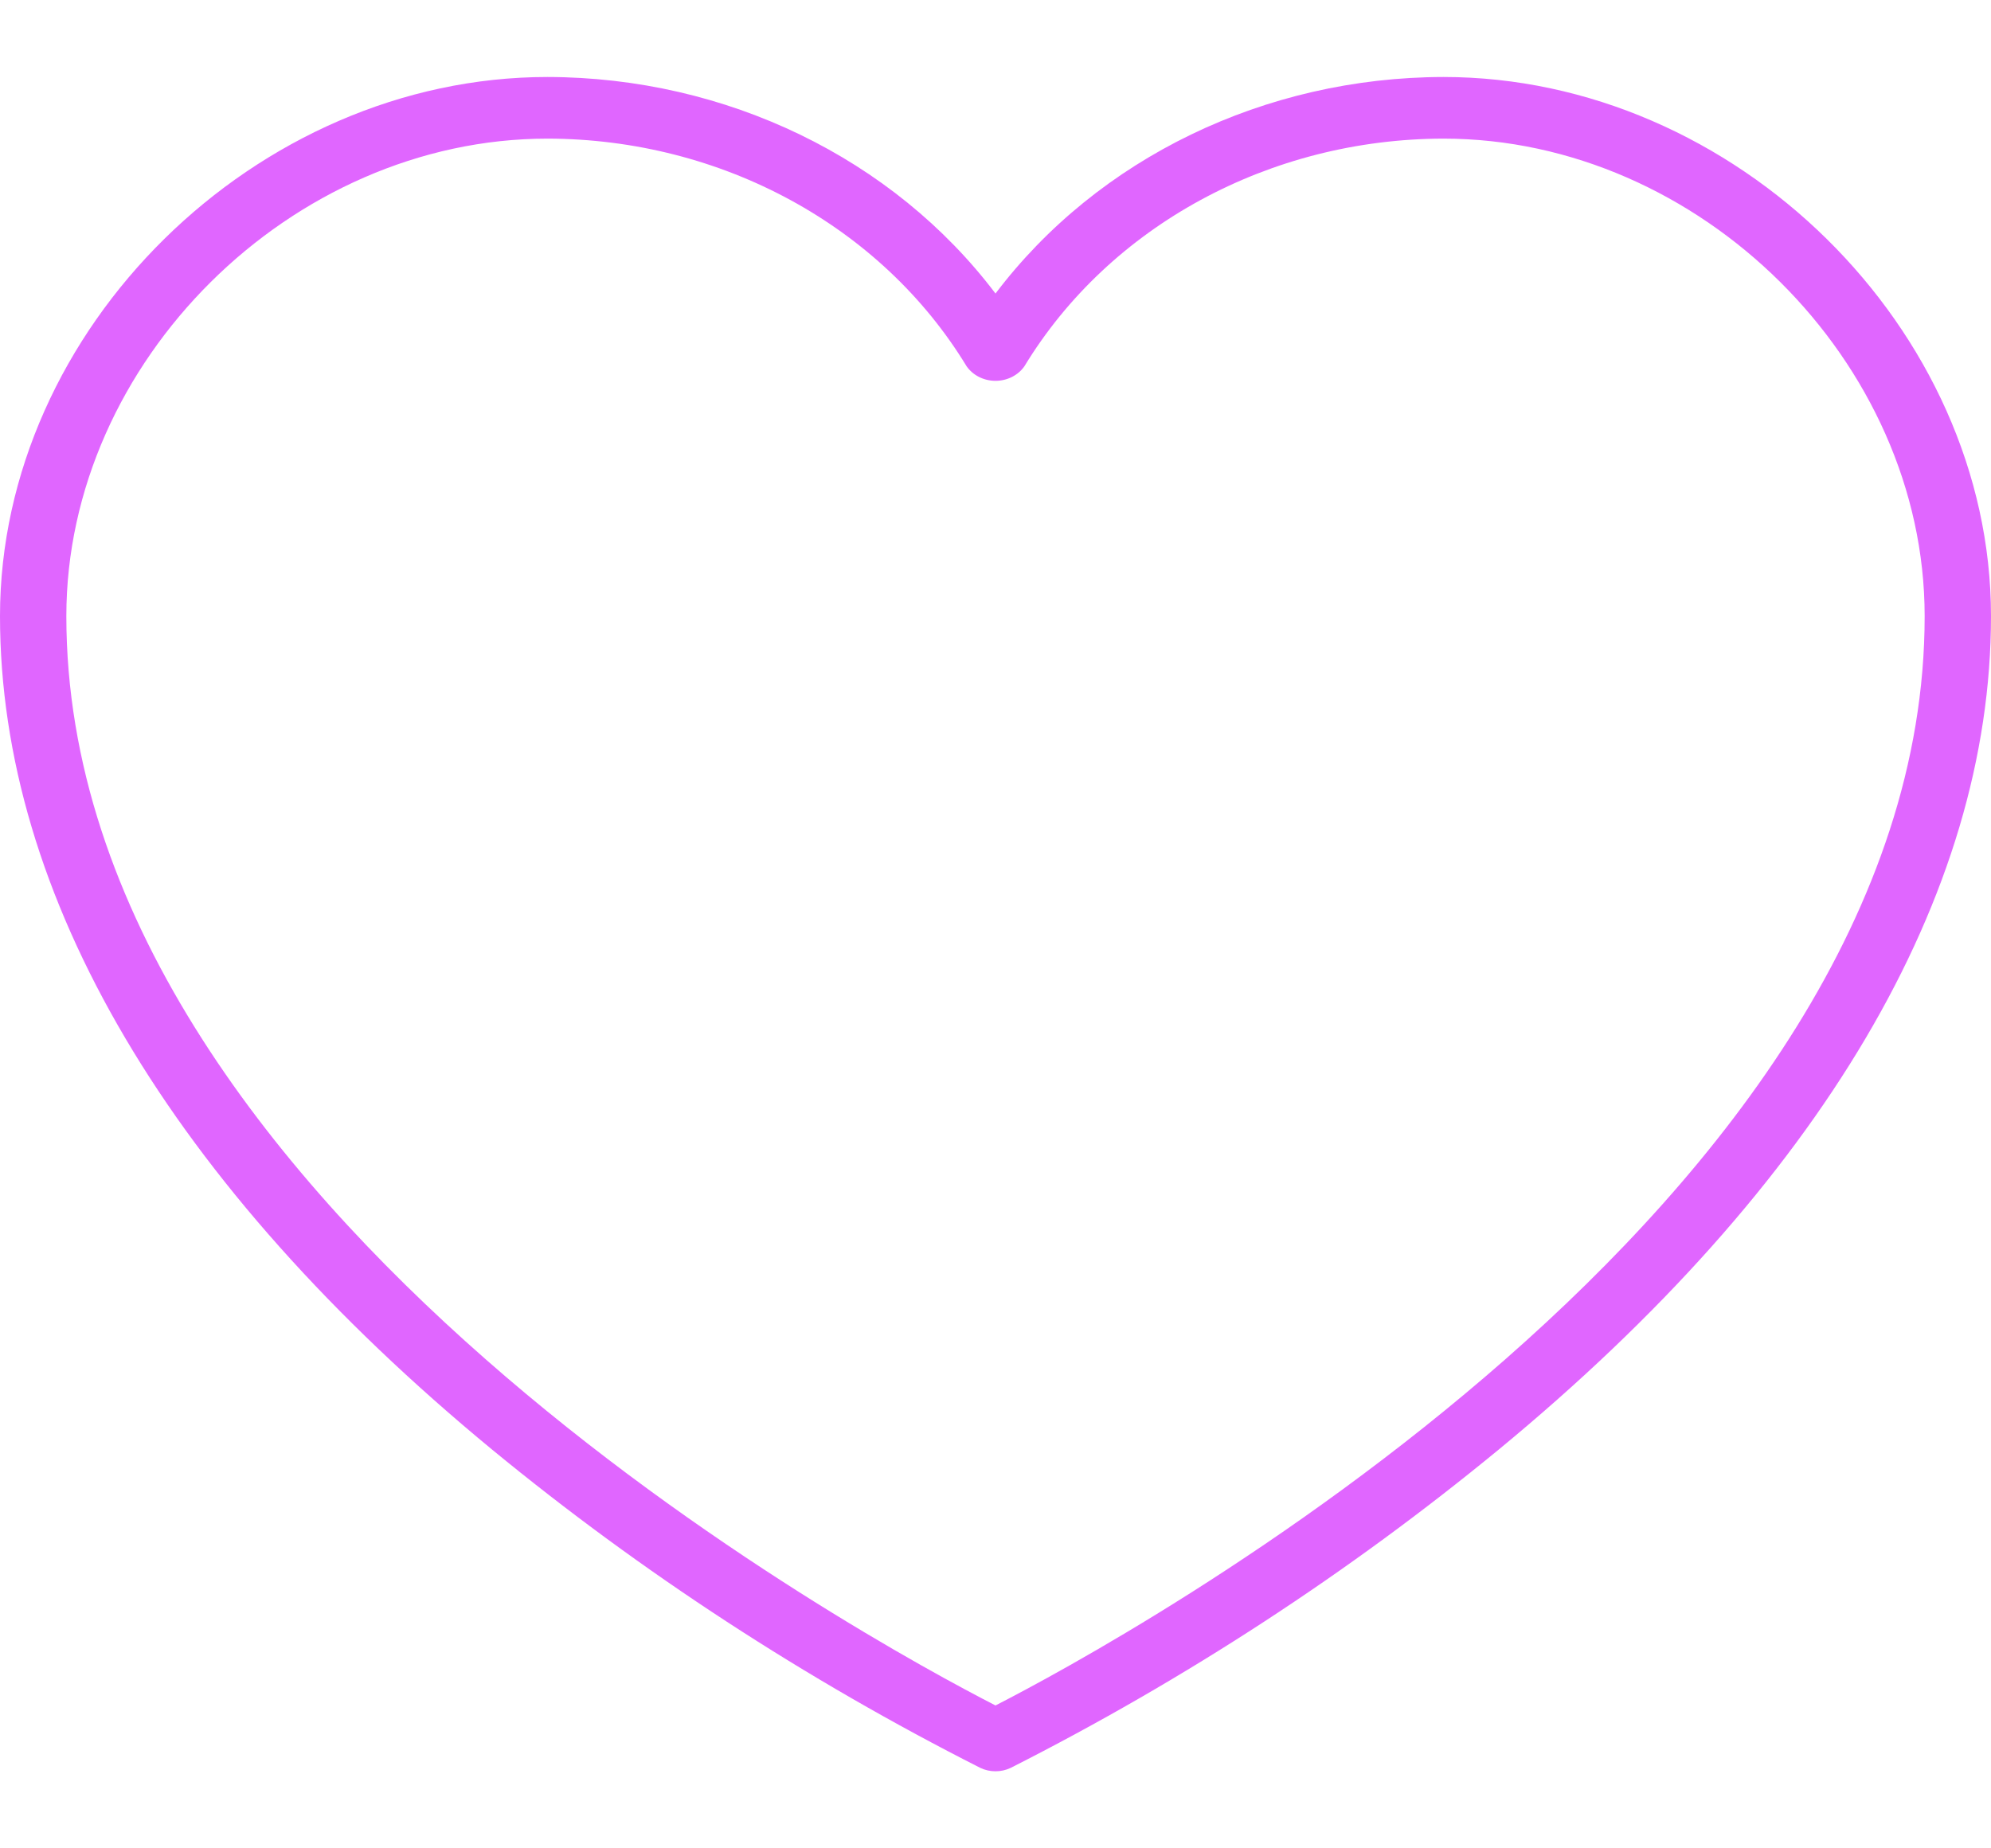 <svg width="28" height="26" viewBox="0 0 28 26" fill="none" xmlns="http://www.w3.org/2000/svg">
<path d="M20.3 1.083C17.792 1.087 15.442 2.223 14 4.129C12.558 2.223 10.208 1.087 7.7 1.083C3.598 1.083 0 4.627 0 8.667C0 12.603 2.394 16.658 6.923 20.393C9.022 22.119 11.324 23.621 13.786 24.868C13.92 24.932 14.08 24.932 14.214 24.868C16.675 23.621 18.976 22.119 21.074 20.393C25.606 16.658 28 12.603 28 8.667C28 4.627 24.402 1.083 20.3 1.083V1.083ZM14 23.99C12.286 23.112 0.933 16.976 0.933 8.667C0.933 5.089 4.095 1.95 7.7 1.95C10.142 1.954 12.394 3.177 13.594 5.153C13.683 5.28 13.836 5.357 14 5.357C14.164 5.357 14.317 5.28 14.406 5.153C15.606 3.177 17.858 1.954 20.3 1.95C23.905 1.95 27.067 5.089 27.067 8.667C27.067 16.976 15.714 23.112 14 23.99Z" fill="#E066FF"/>
</svg>
